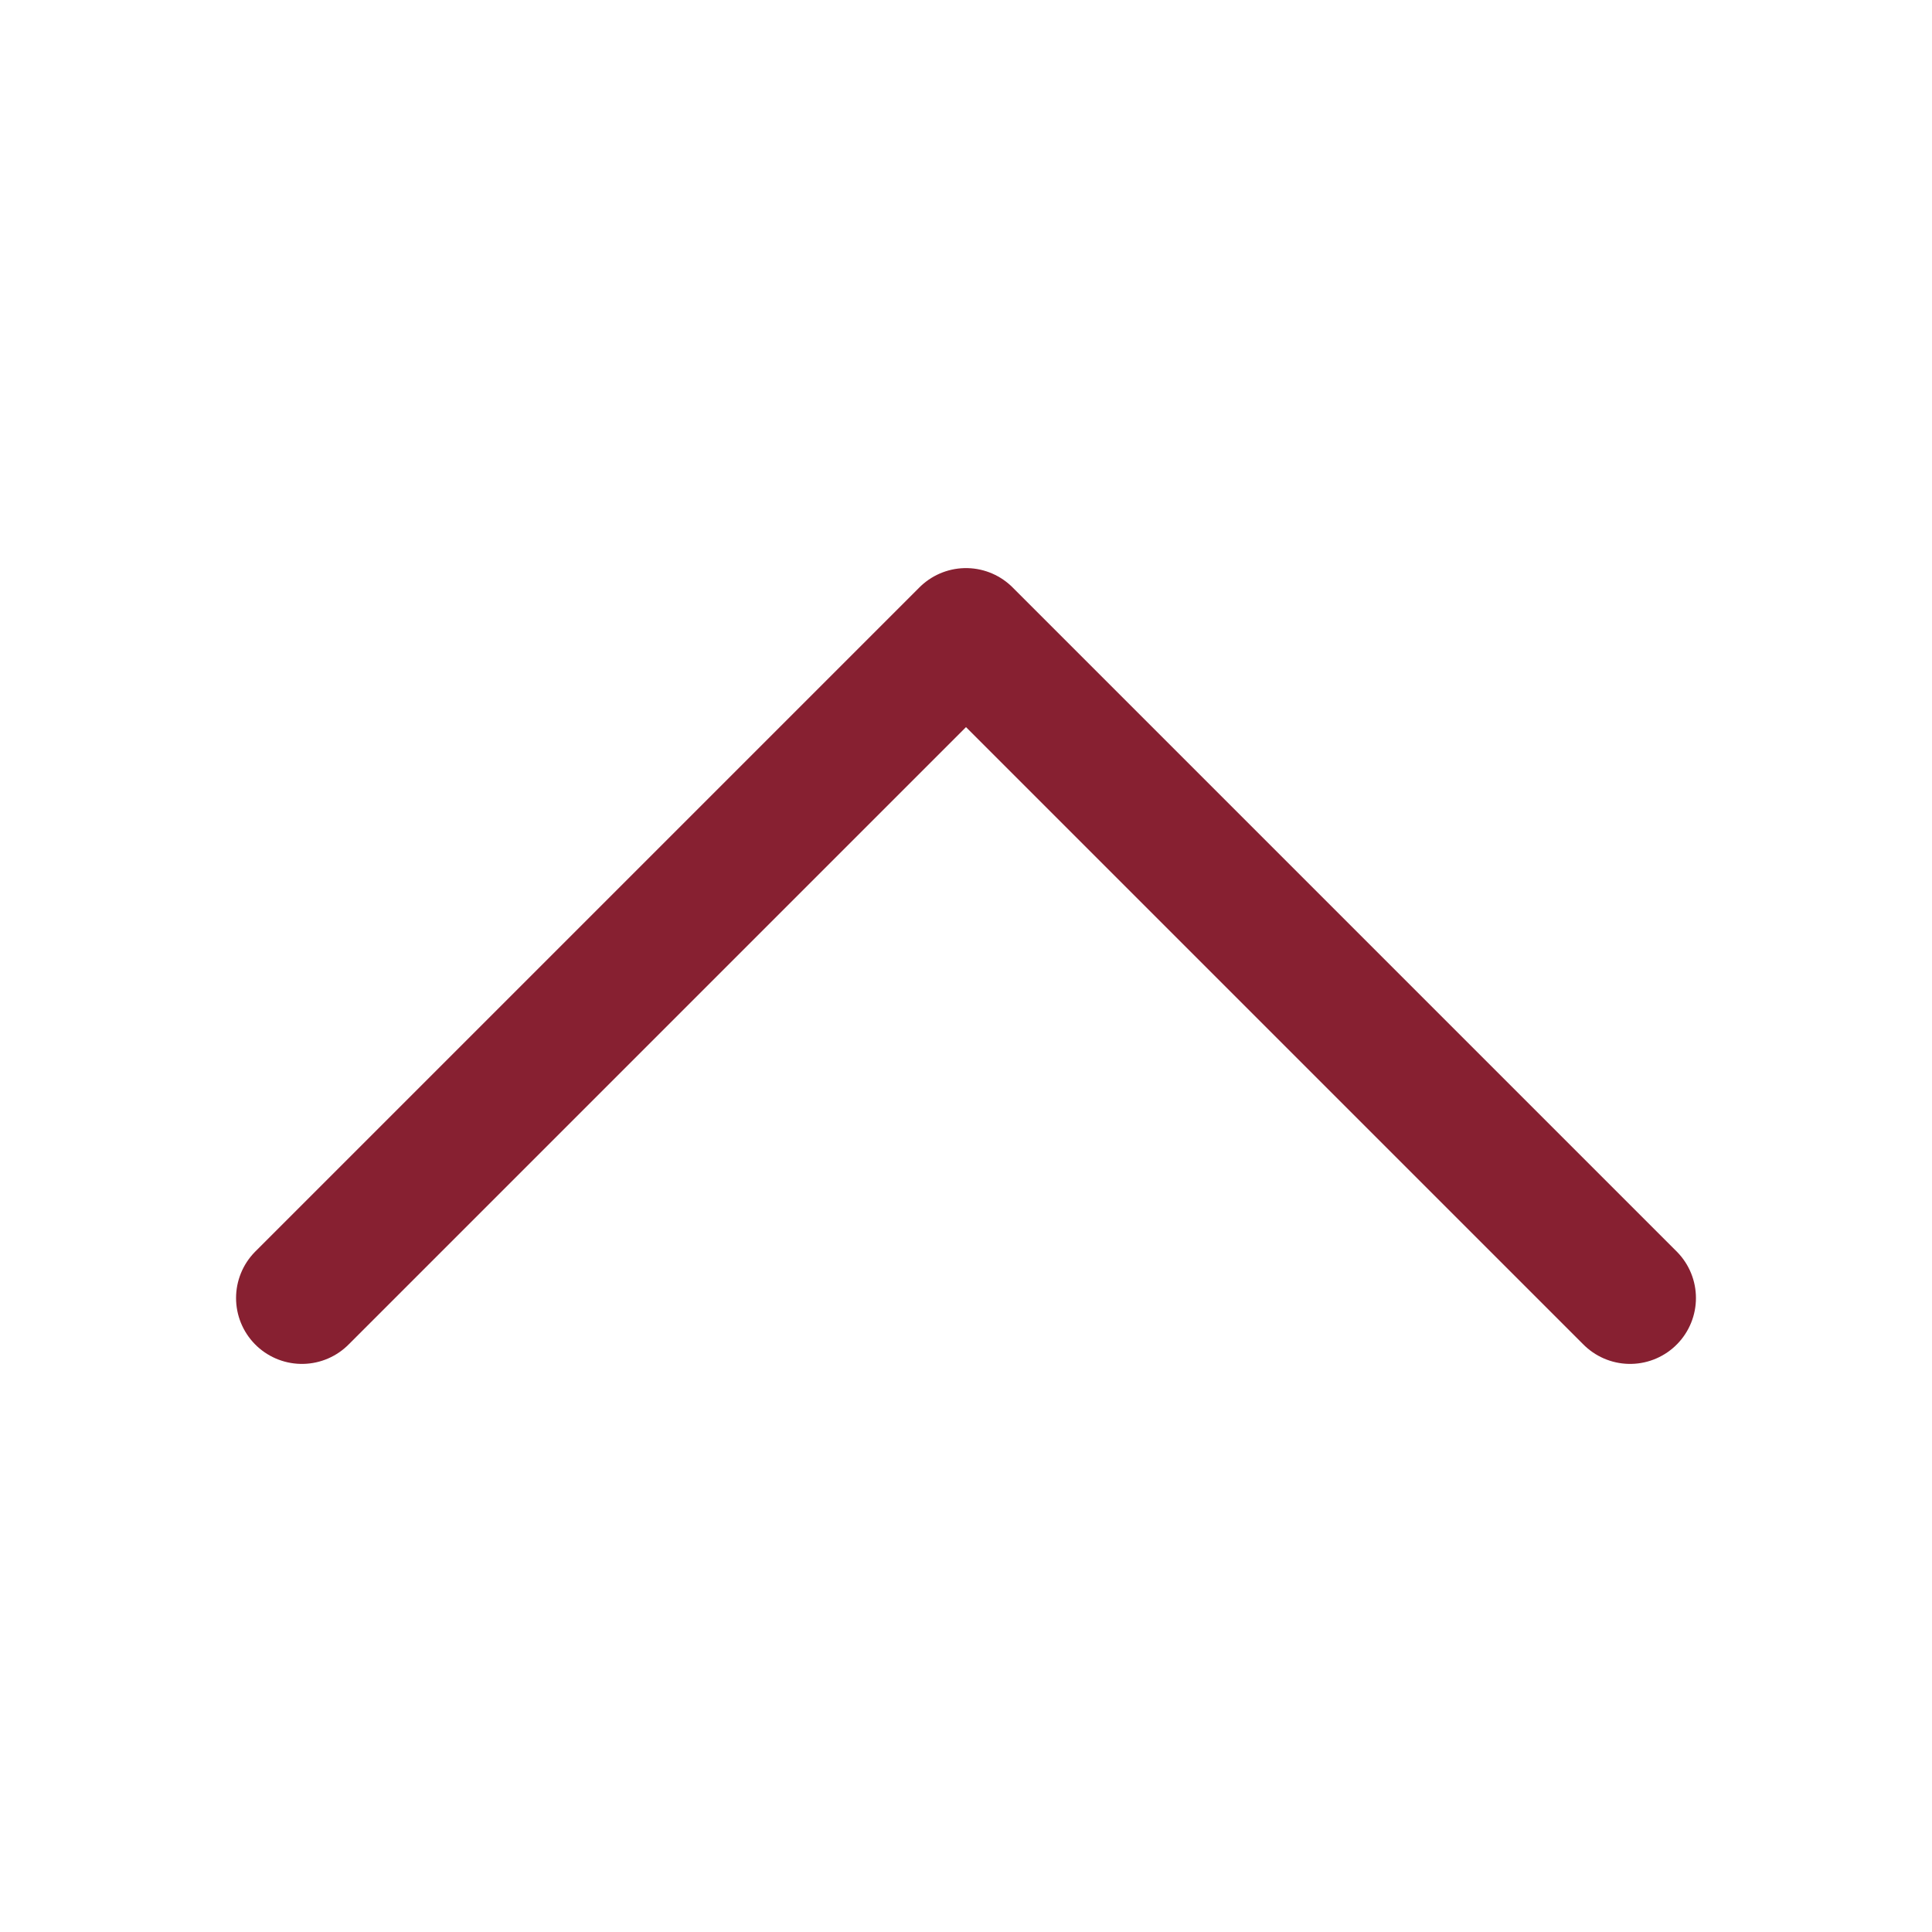 <svg width="22" height="22" viewBox="0 0 22 22" fill="none" xmlns="http://www.w3.org/2000/svg">
<path d="M18.562 14.781L11 7.219L3.438 14.781" stroke="#872031" stroke-width="1.5" stroke-linecap="round" stroke-linejoin="round"/>
</svg>
